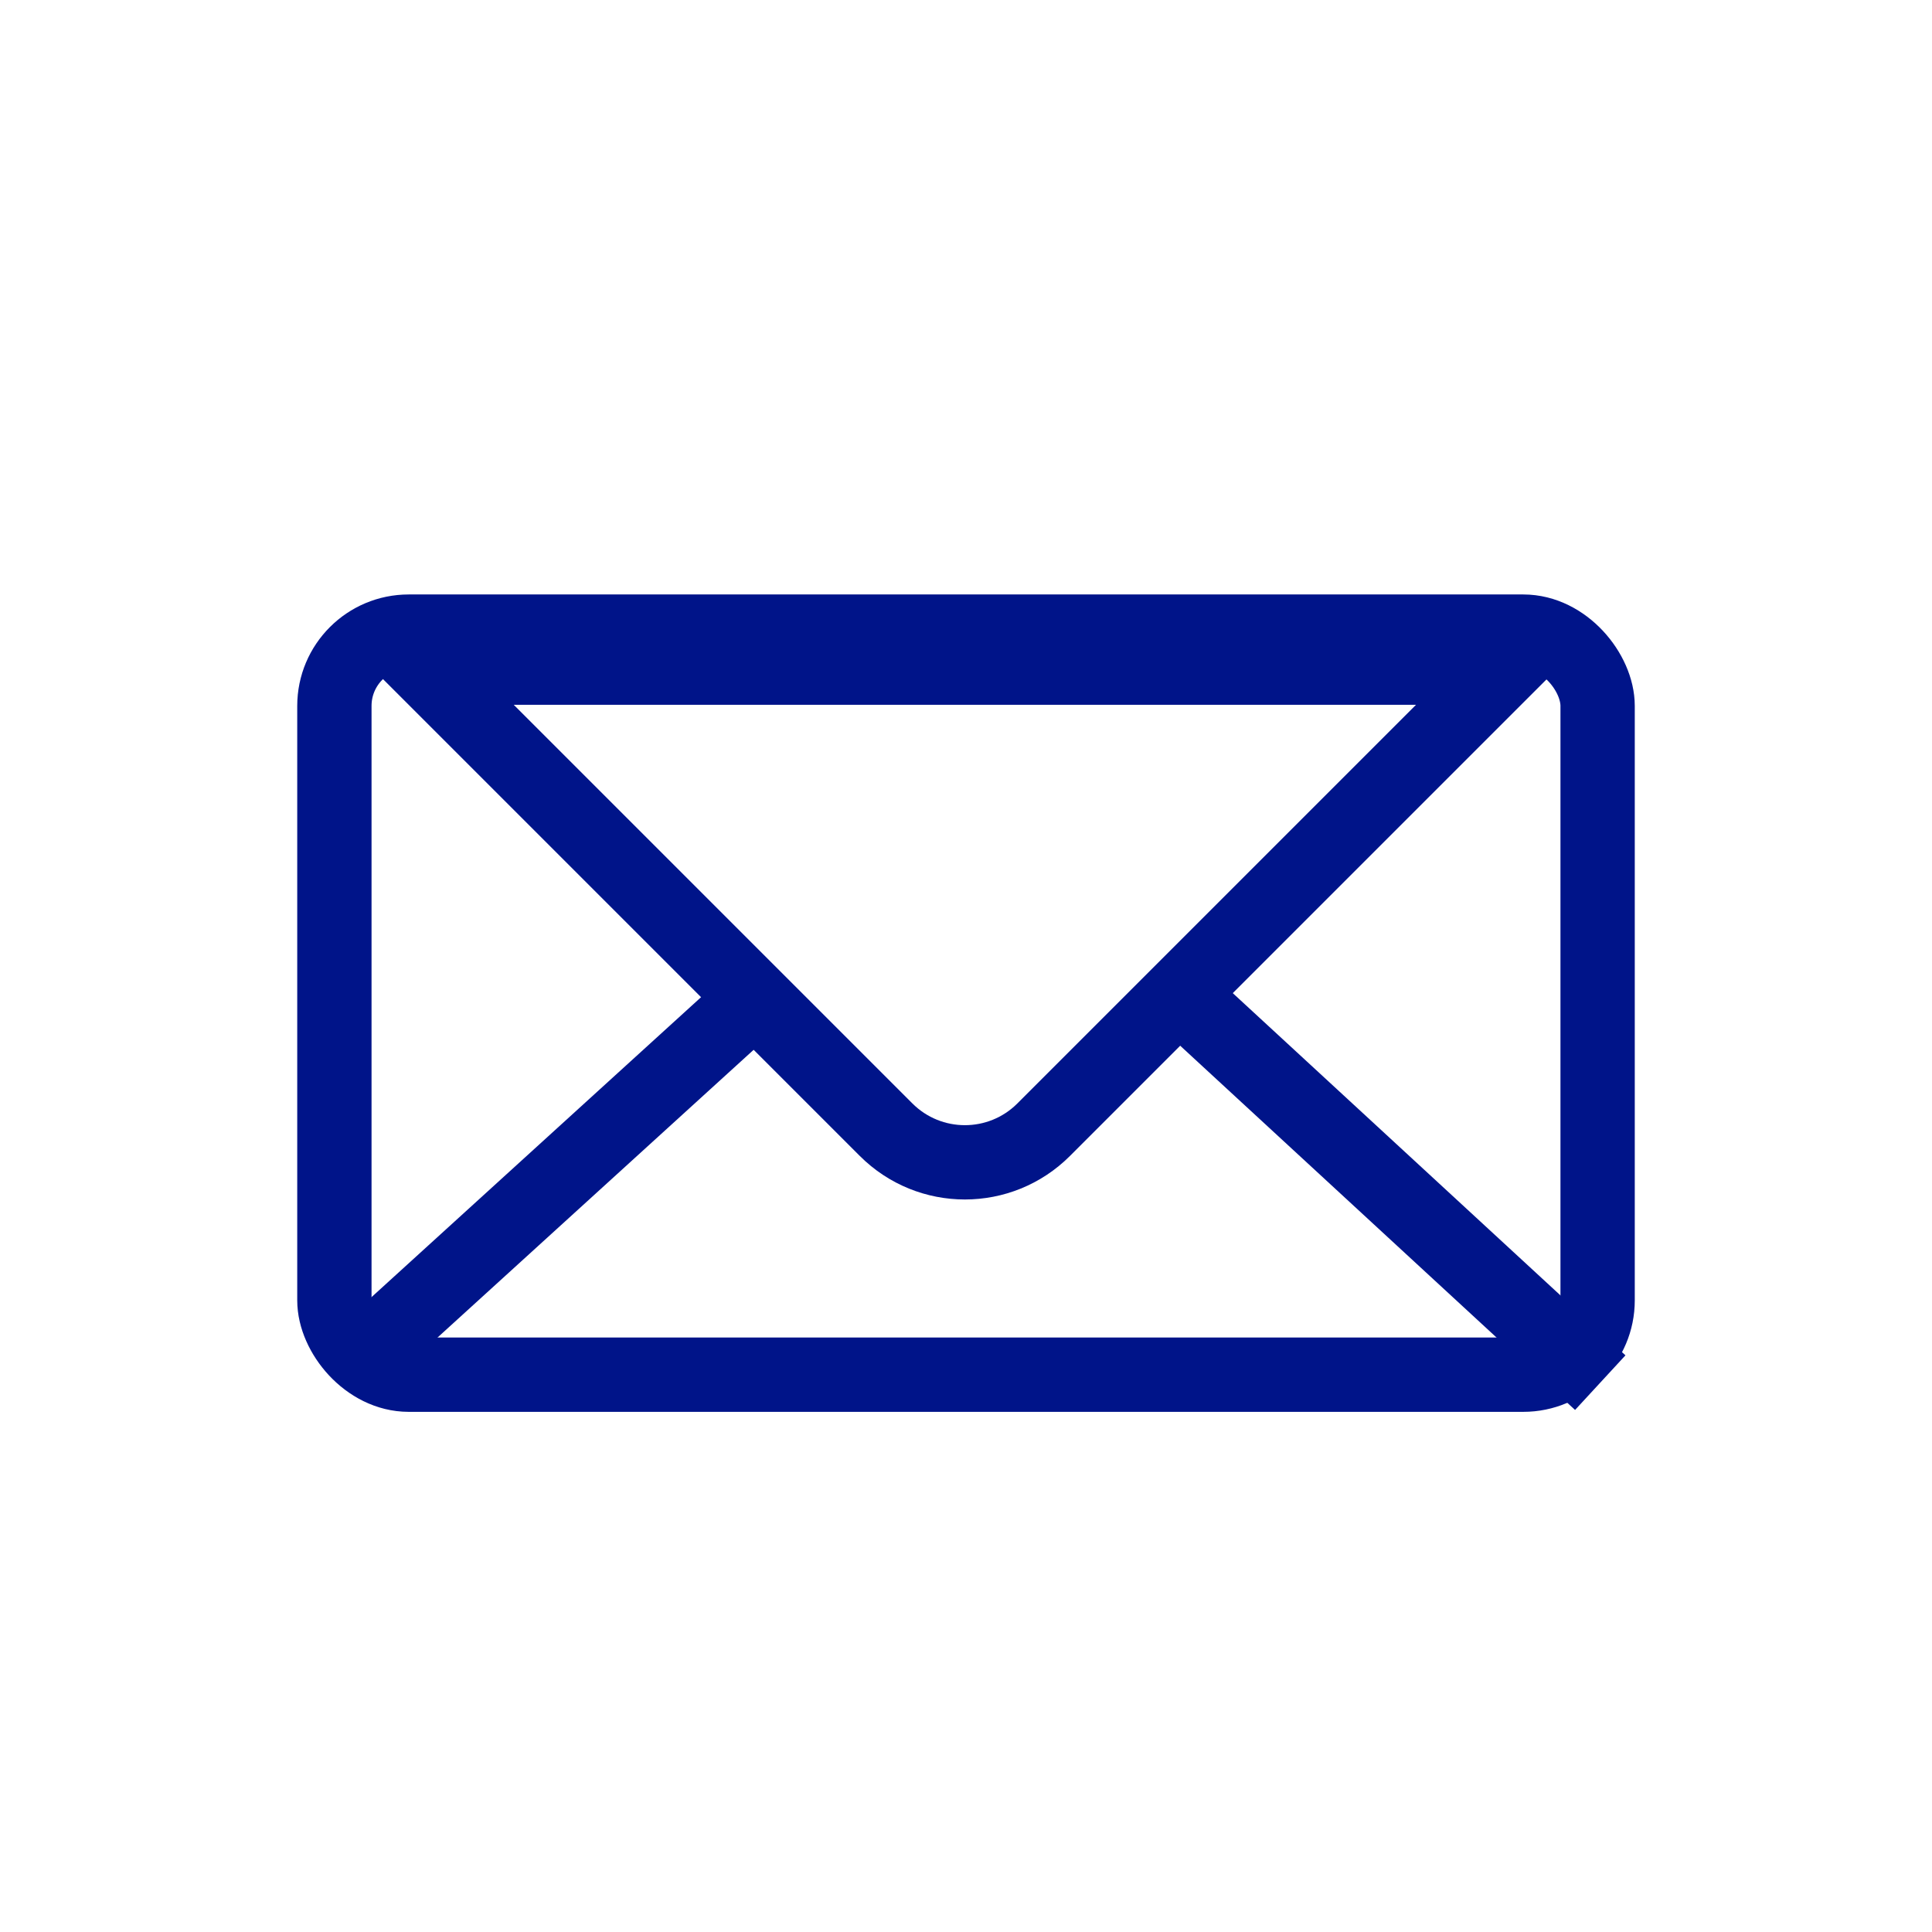 <?xml version="1.0" encoding="UTF-8"?>
<svg width="26px" height="26px" viewBox="0 0 26 26" version="1.1" xmlns="http://www.w3.org/2000/svg" xmlns:xlink="http://www.w3.org/1999/xlink">
    <!-- Generator: Sketch 53.2 (72643) - https://sketchapp.com -->
    <title>Icon/Mail blue</title>
    <desc>Created with Sketch.</desc>
    <g id="Icon/Mail-blue" stroke="none" stroke-width="1" fill="none" fill-rule="evenodd">
        <rect id="Rectangle" stroke="#001489" x="4.5" y="8.5" width="17" height="10" rx="1"></rect>
        <path d="M18.485,3.692 L8.192,13.985 L16.985,13.985 C17.814,13.985 18.485,13.314 18.485,12.485 L18.485,3.692 Z" id="Rectangle" stroke="#001489" transform="translate(12.985, 8.485) scale(1, -1) rotate(-135) translate(-12.985, -8.485) "></path>
        <path d="M10.089,18.132 L5,13.5" id="Line-4" stroke="#001489" stroke-linecap="square" transform="translate(7.544, 15.816) scale(1, -1) translate(-7.544, -15.816) "></path>
        <path d="M16,18.267 L21.168,13.5" id="Line-4-Copy" stroke="#001489" stroke-linecap="square" transform="translate(18.584, 15.884) scale(1, -1) translate(-18.584, -15.884) "></path>
    </g>
</svg>